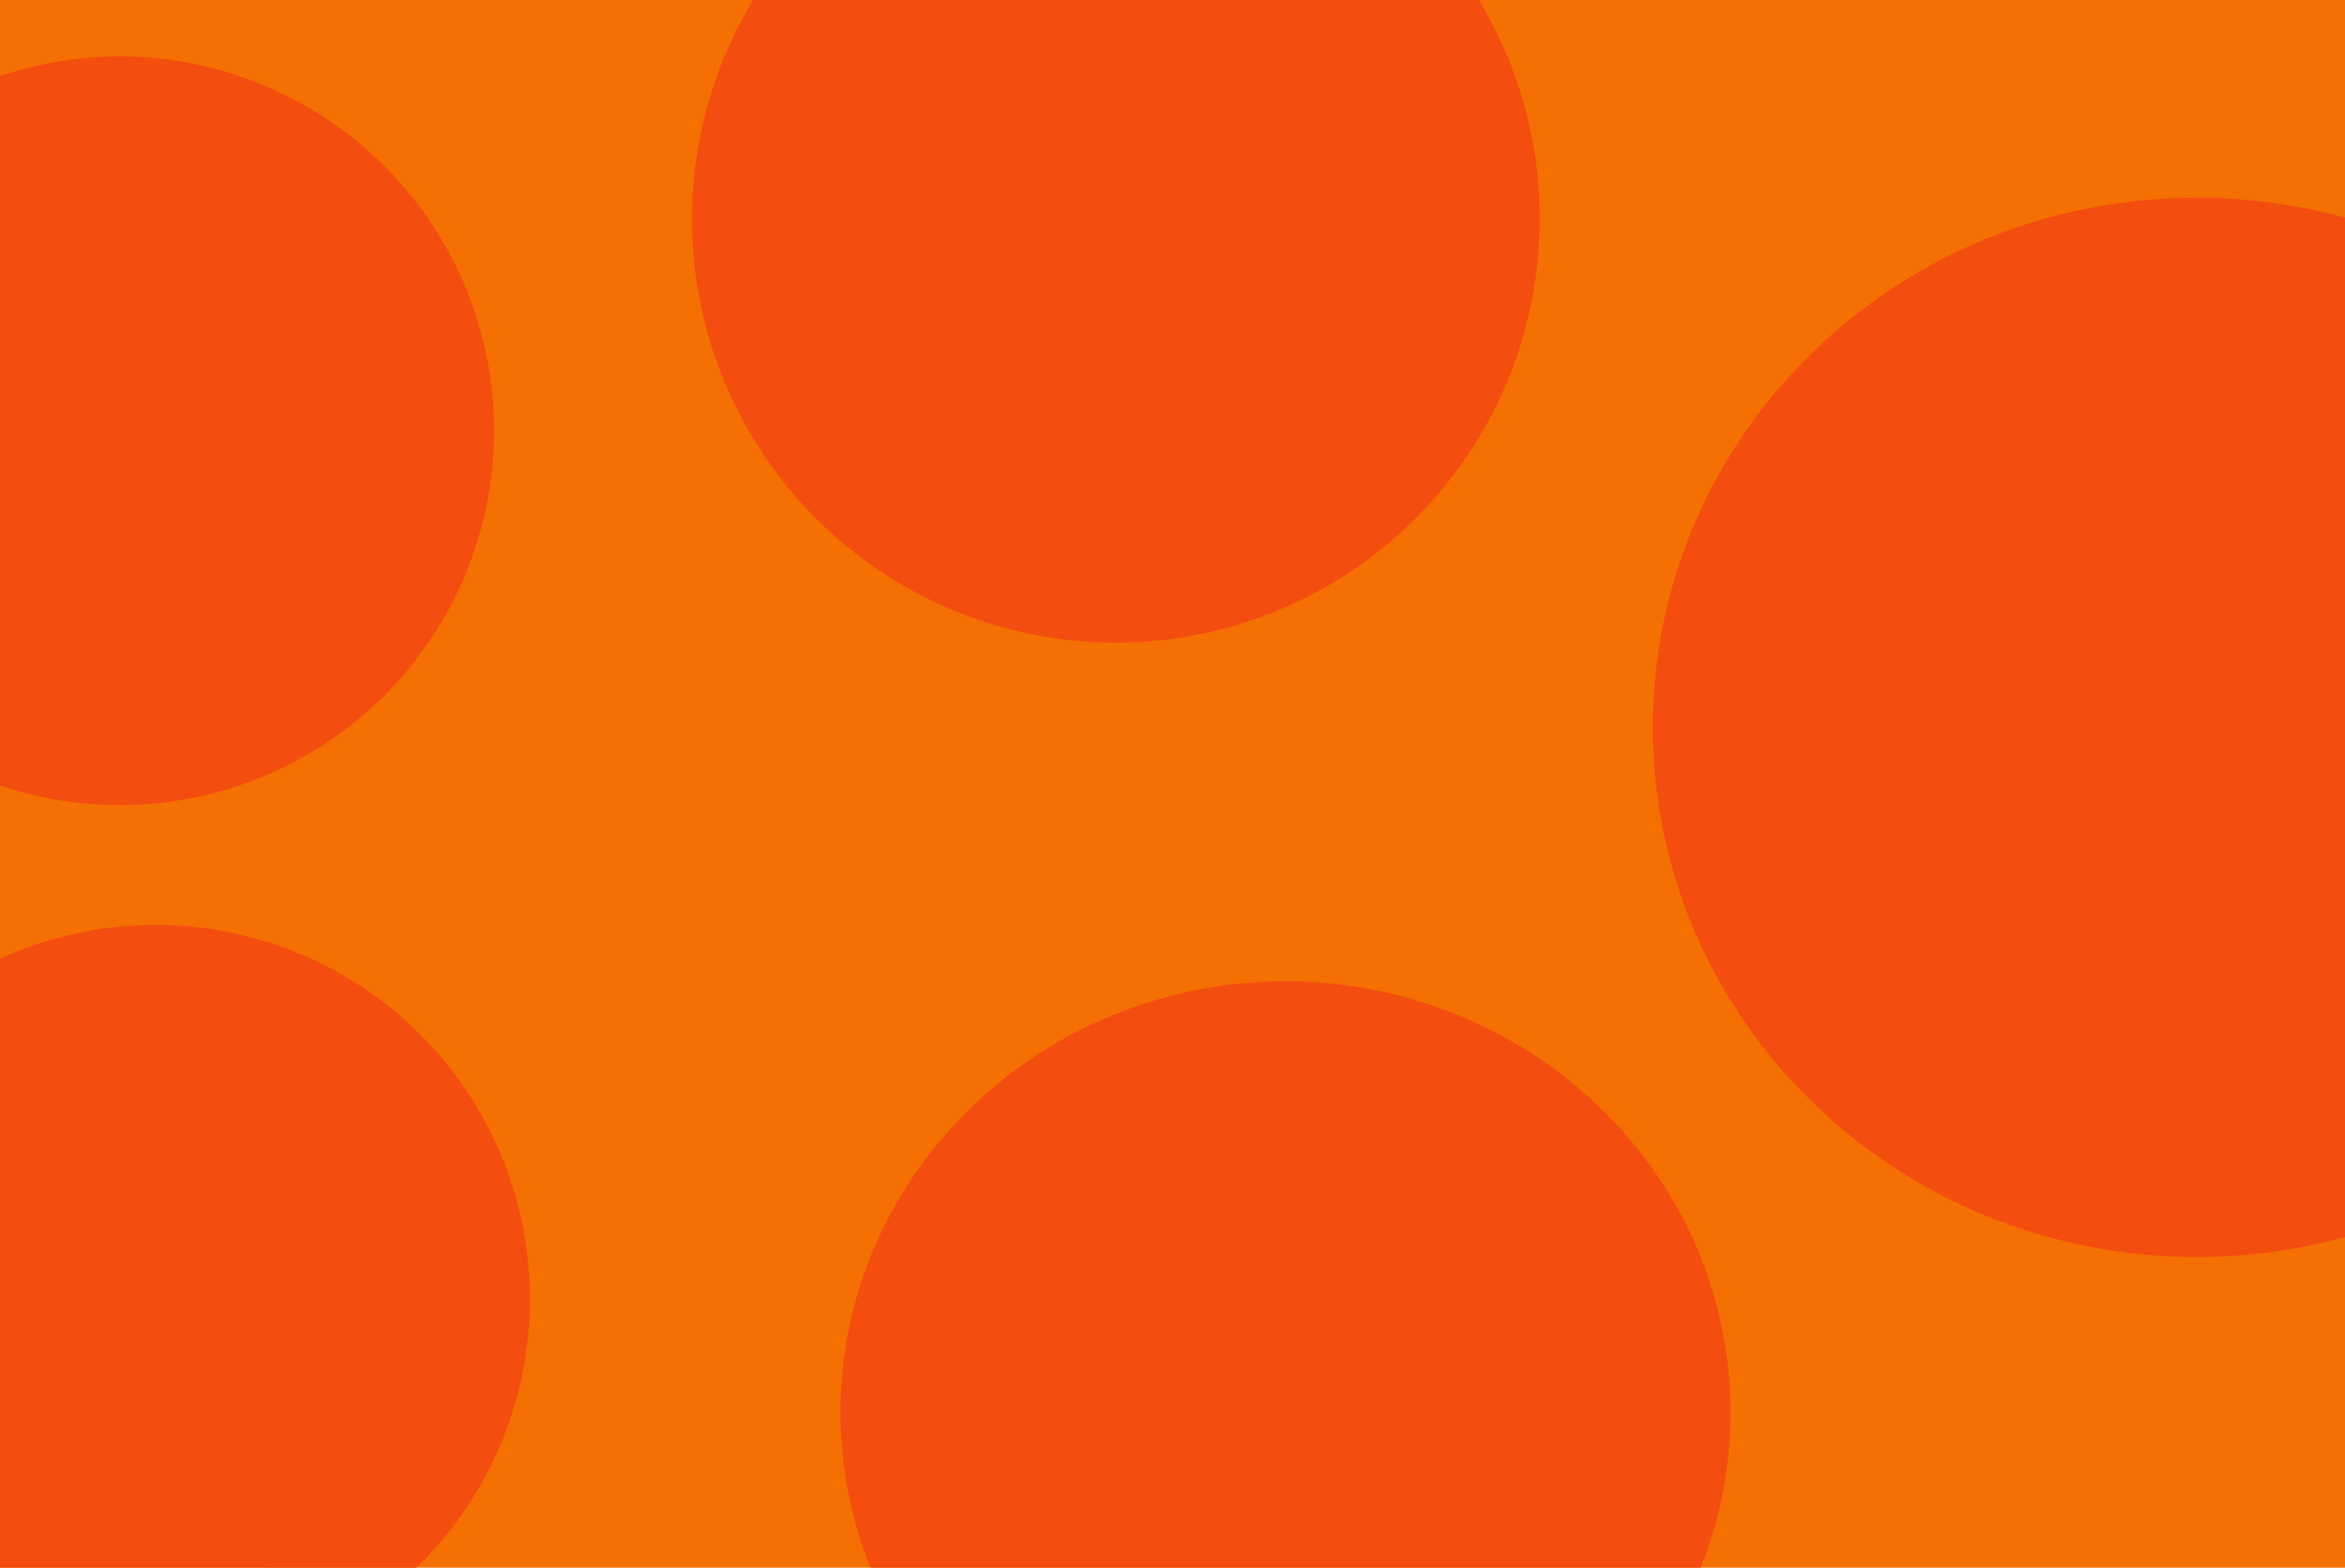<svg xmlns="http://www.w3.org/2000/svg" width="332" height="222" viewBox="0 0 332 222">
  <g id="Group_485" data-name="Group 485" transform="translate(-205 1024)">
    <rect id="Rectangle_206" data-name="Rectangle 206" width="332" height="222" transform="translate(205 -1024)" fill="#f57002"/>
    <path id="Intersection_6" data-name="Intersection 6" d="M159.222,251a59.423,59.423,0,0,1,.729-45.744,60.4,60.4,0,0,1,5.809-10.362,61.978,61.978,0,0,1,7.693-9.028,63.239,63.239,0,0,1,20.025-13.073,64.5,64.5,0,0,1,59.746,5.624,63.144,63.144,0,0,1,9.324,7.448,61.933,61.933,0,0,1,7.692,9.028,60.4,60.4,0,0,1,5.809,10.362A59.423,59.423,0,0,1,276.779,251ZM36,251V164.768q.68-.31,1.371-.6a53,53,0,0,1,58.107,86.312q-.263.263-.53.523Zm281.029-49.894a77.257,77.257,0,0,1-24.475-16.073,75.93,75.93,0,0,1-9.4-11.1,74.491,74.491,0,0,1-7.1-12.74,73.451,73.451,0,0,1,0-58.387,74.464,74.464,0,0,1,7.1-12.74,75.977,75.977,0,0,1,9.4-11.1,77.257,77.257,0,0,1,24.475-16.073A79.34,79.34,0,0,1,368,59.819V204.181a79.34,79.34,0,0,1-50.972-3.075ZM36,140.216V39.784a53,53,0,1,1,0,100.432Zm134.645-24.931A59.967,59.967,0,0,1,142.62,29H245.381a60.025,60.025,0,0,1-74.736,86.285Z" transform="translate(169 -1053)" fill="#f34d10"/>
  </g>
</svg>
